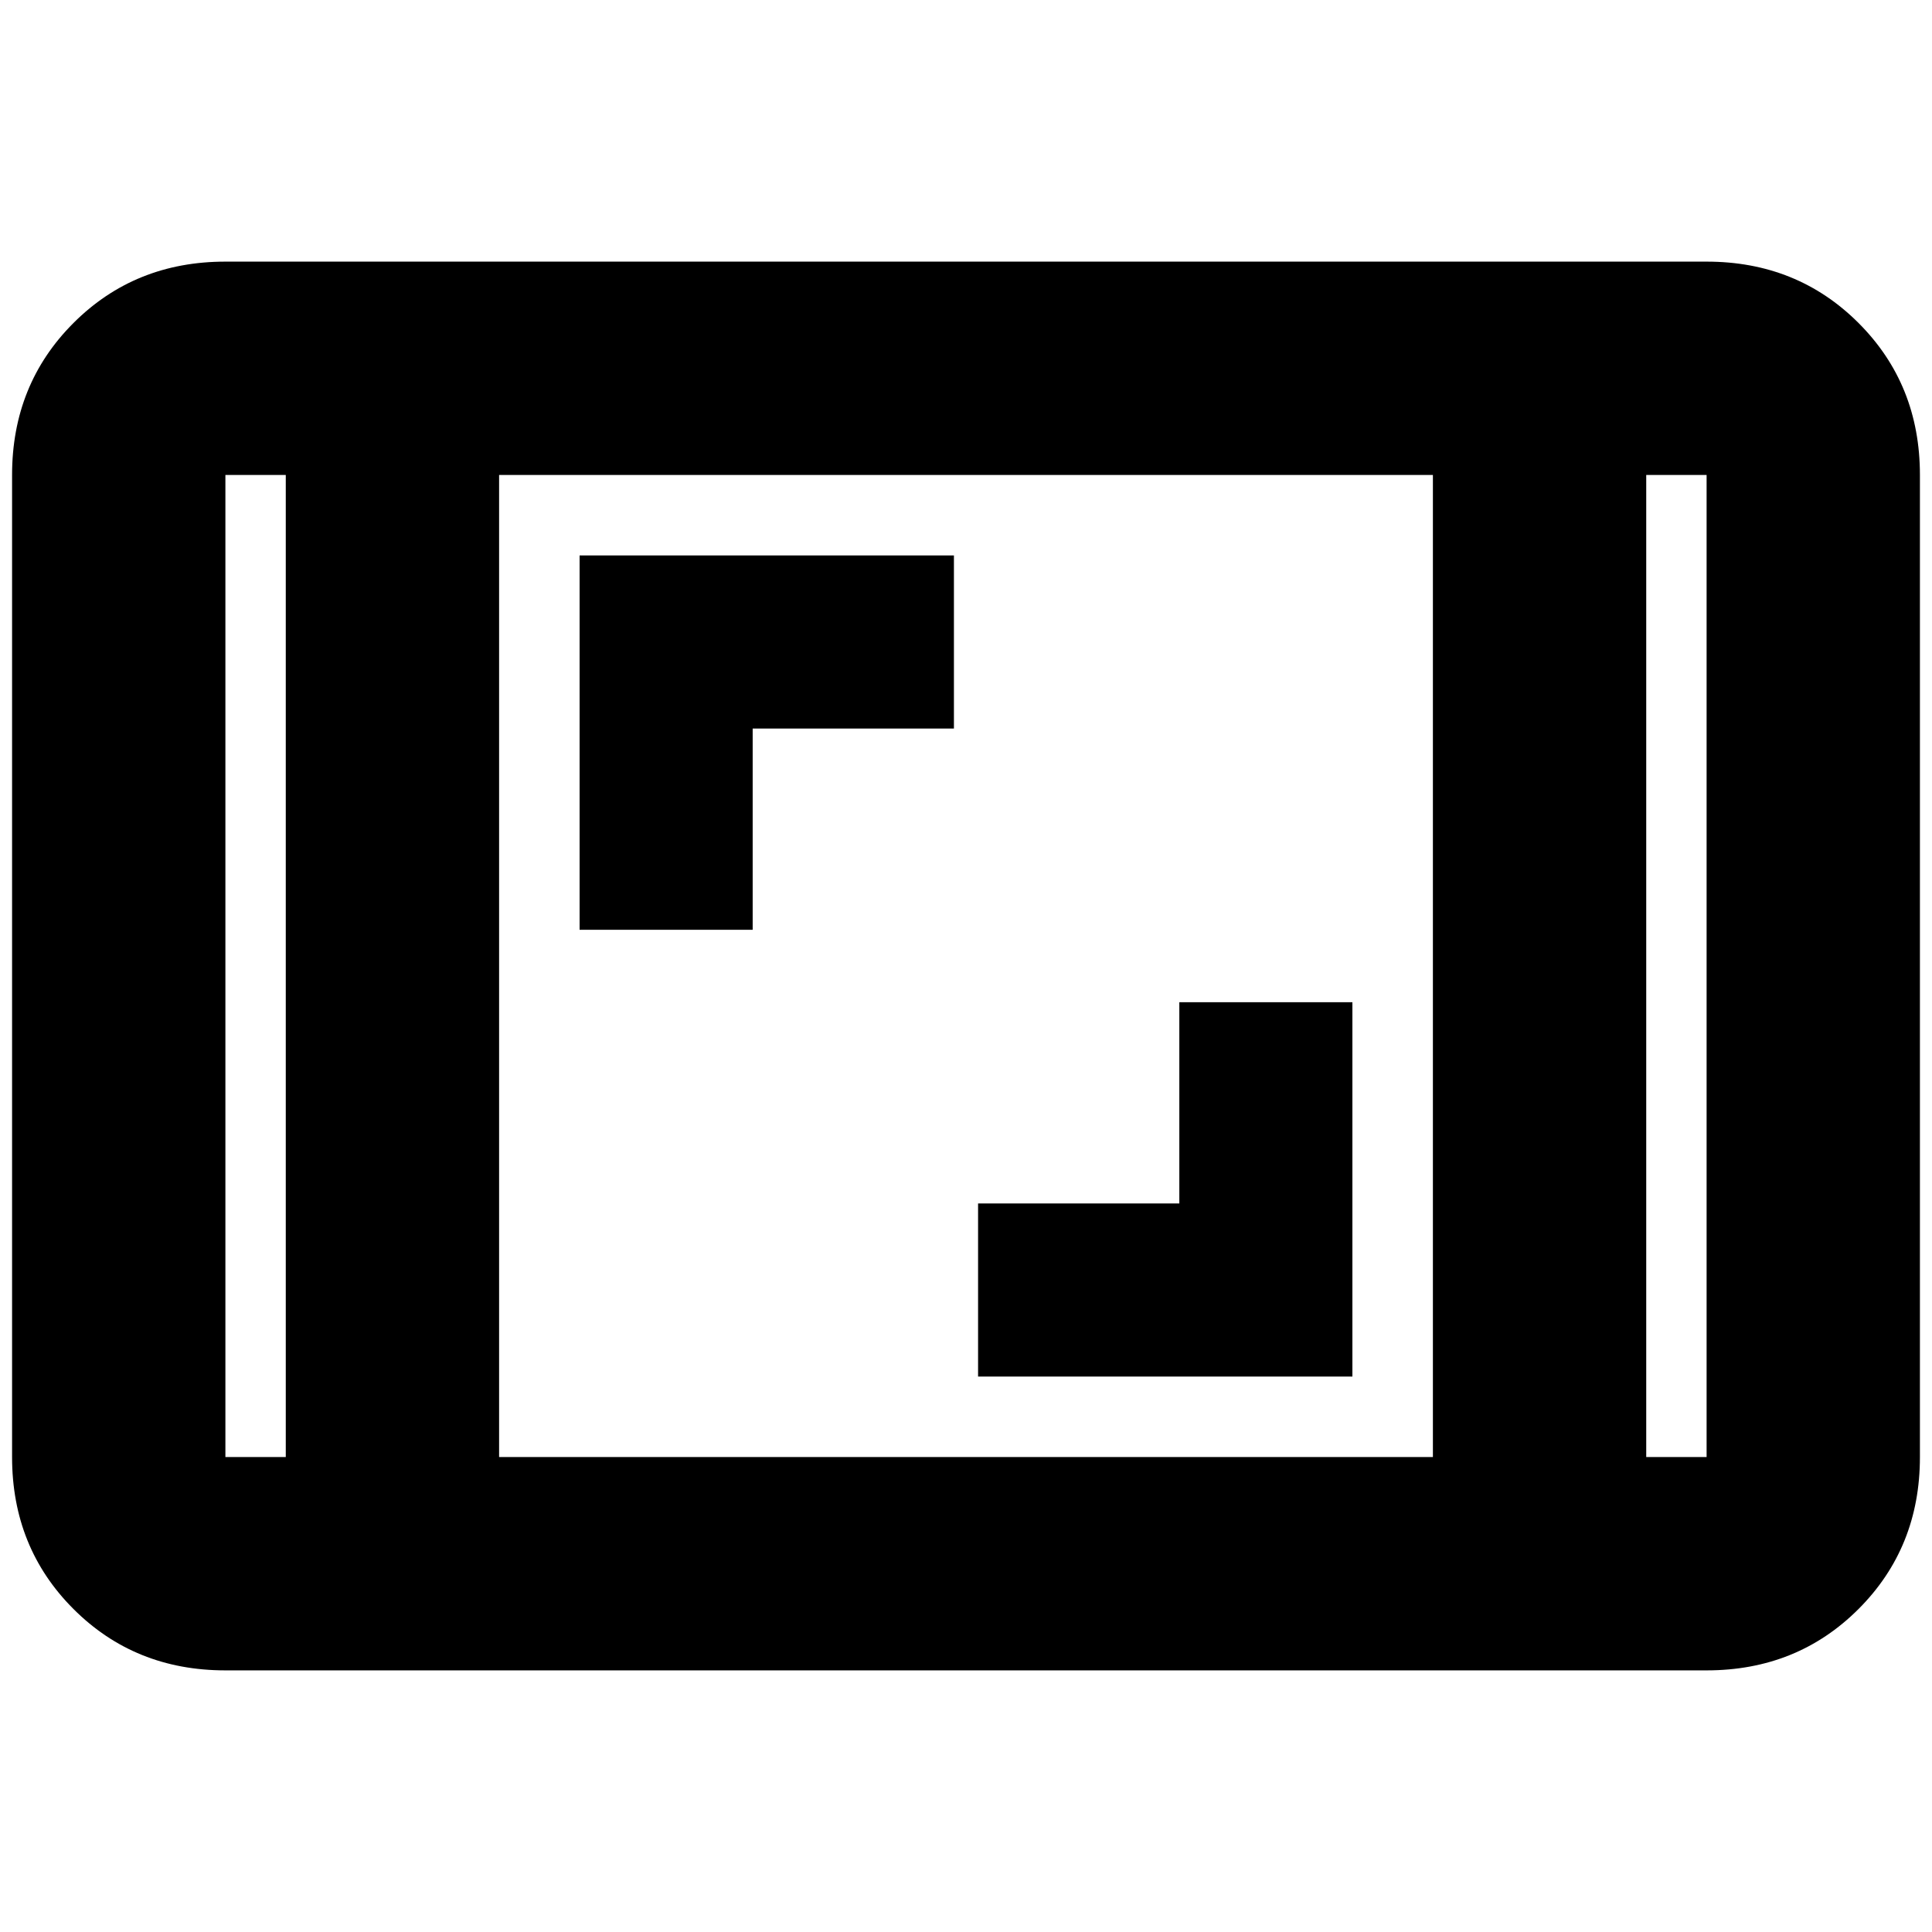 <svg xmlns="http://www.w3.org/2000/svg" height="24" viewBox="0 -960 960 960" width="24"><path d="M112-130q-45 0-75.5-30.5T6-236v-488q0-45 30.5-75.5T112-830h736q45 0 75.5 30.5T954-724v488q0 45-30.5 75.5T848-130H112Zm30-594h-30v488h30v-488Zm106 488h464v-488H248v488Zm570-488v488h30v-488h-30Zm0 0h30-30Zm-676 0h-30 30Zm344 448h186v-186h-86v100H486v86ZM288-498h86v-100h100v-86H288v186Z"/></svg>